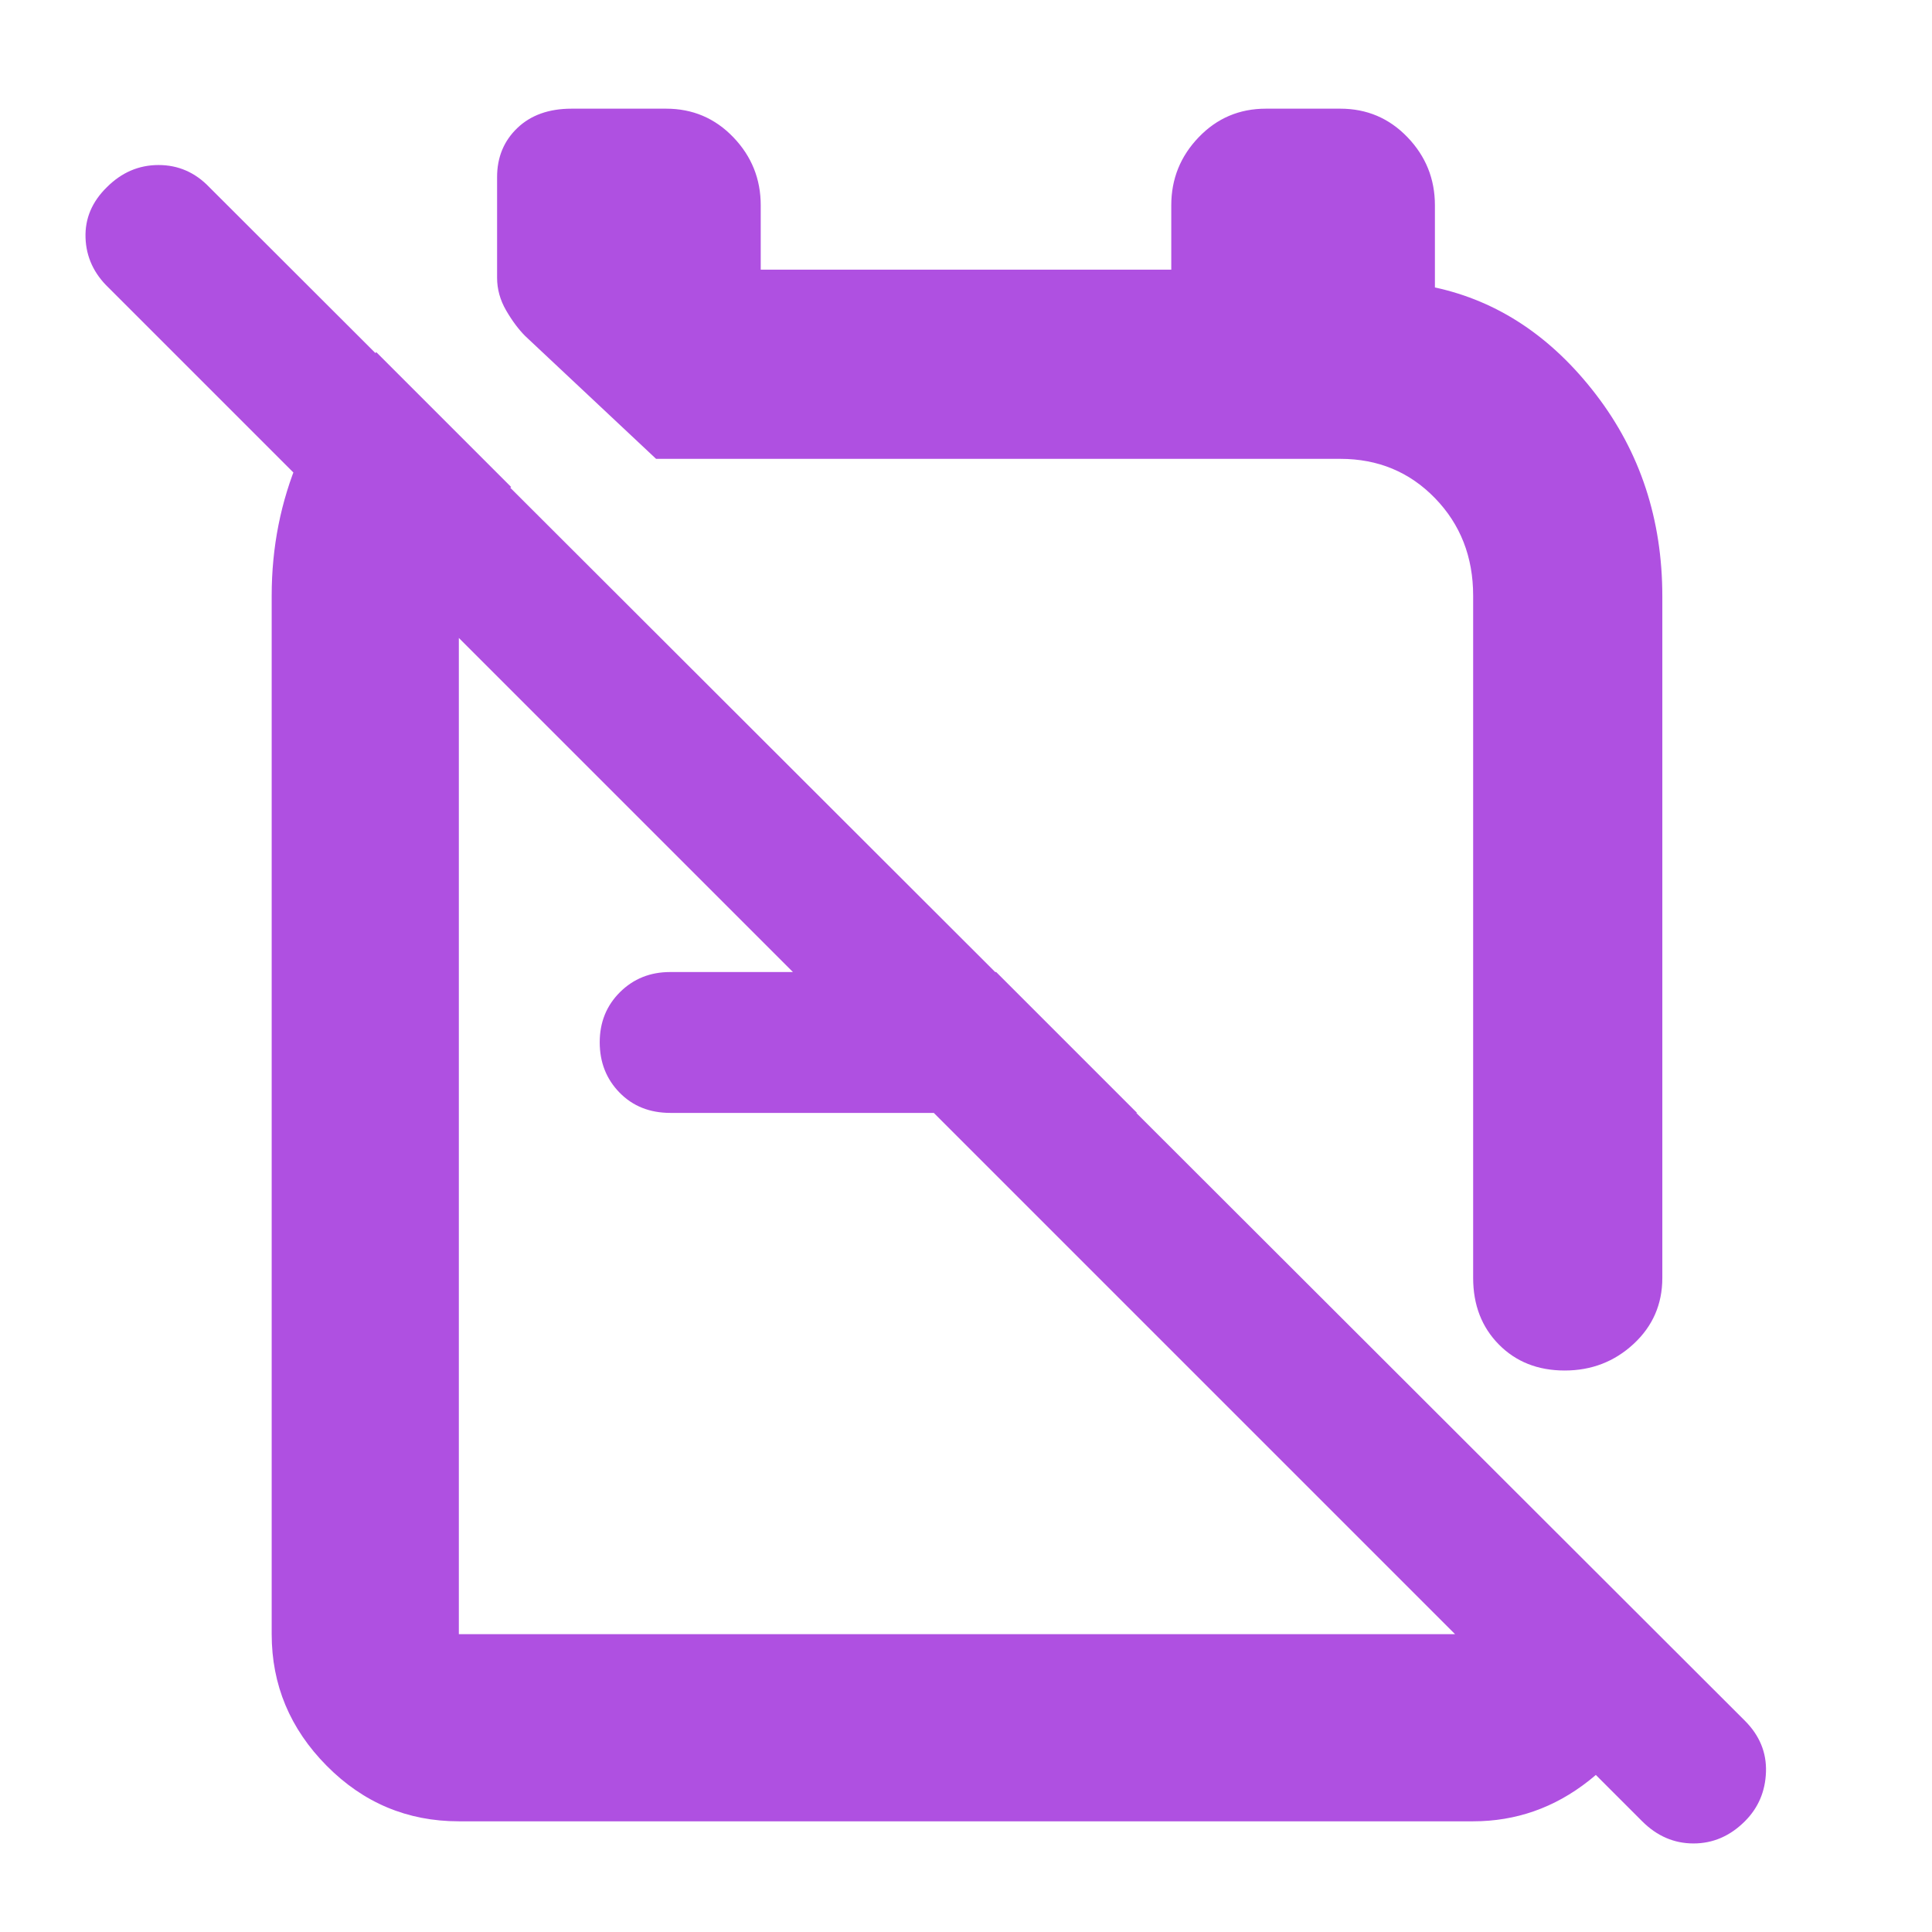 <svg xmlns="http://www.w3.org/2000/svg" height="48" viewBox="0 -960 960 960" width="48"><path fill="rgb(175, 80, 225)" d="M666-906q19.75 0 33.38 14.19Q713-877.63 713-858v40.83Q760-807 793-764t33 100.33V-325q0 19.55-14.26 32.78Q797.47-279 777.49-279t-32.74-12.95Q732-304.9 732-325v-339q0-28.92-18.95-48.46T666-732H326l-65-61q-5-5-9.5-12.73-4.5-7.74-4.5-16.27v-50q0-14.75 10.05-24.38Q267.1-906 284-906h47q19.75 0 33.38 14.19Q378-877.63 378-858v32h204v-32q0-19.63 13.63-33.81Q609.25-906 629-906h37ZM495-477l70 70H333.14q-15.44 0-25.29-10.09t-9.85-25Q298-457 308.06-467q10.07-10 24.94-10h162Zm36-44Zm-56 120ZM187-785l67 67q-12 9-19 22.84-7 13.83-7 31.16v516h504v-90l91 92v20q-8 30.75-33.57 50.87Q763.86-55 732-55H228q-38.36 0-65.68-27.6Q135-110.2 135-148v-516q0-36.19 13.5-68.09Q162-764 187-785ZM816-55 54-817q-11-10.5-11.5-24.82Q42-856.13 53.12-867q11-11 25.67-11 14.67 0 25.21 11l763 762q11 11 10.5 25.5t-10.46 24.46Q856-44 841.5-44T816-55Z"/></svg>
